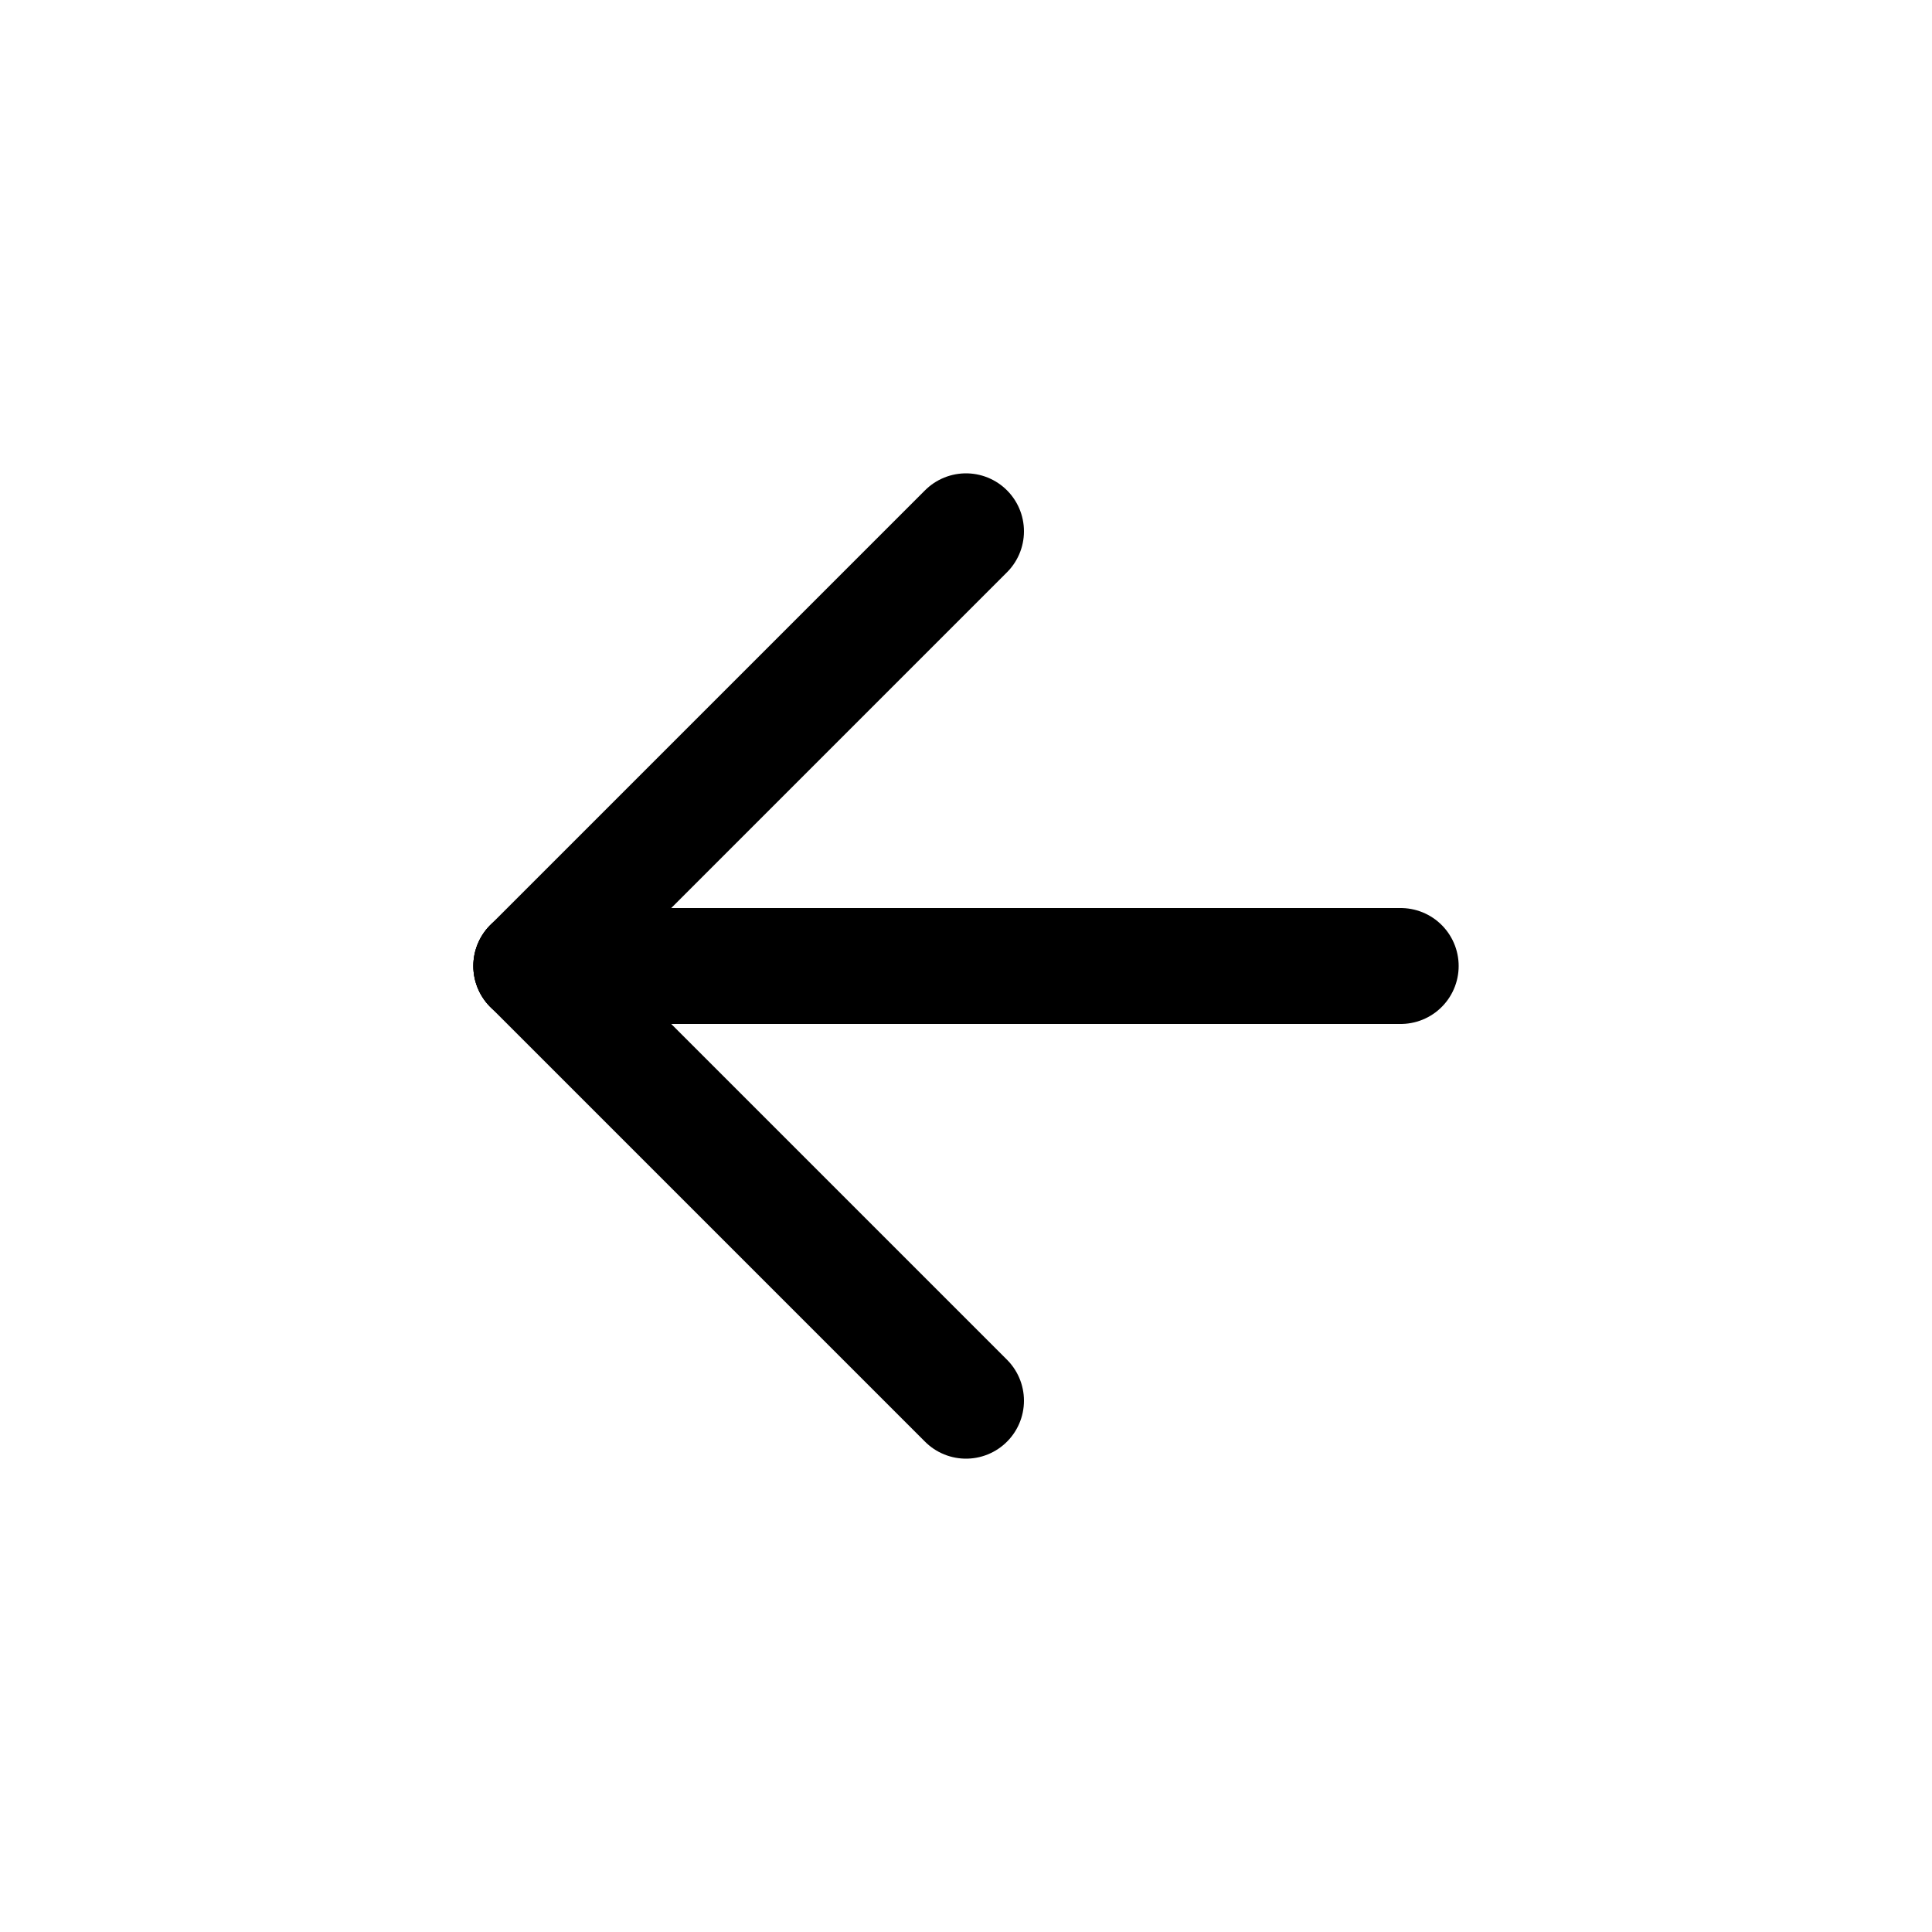 <svg width="20" height="20" viewBox="0 0 20 20" fill="none" xmlns="http://www.w3.org/2000/svg">
    <path d="M14.5 10H5.5" stroke="currentColor" stroke-width="1.2" stroke-linecap="round" />
    <path d="M10 5.5L5.5 10" stroke="currentColor" stroke-width="1.2" stroke-linecap="round" />
    <path d="M10 14.5L5.5 10" stroke="currentColor" stroke-width="1.2" stroke-linecap="round" />
</svg>